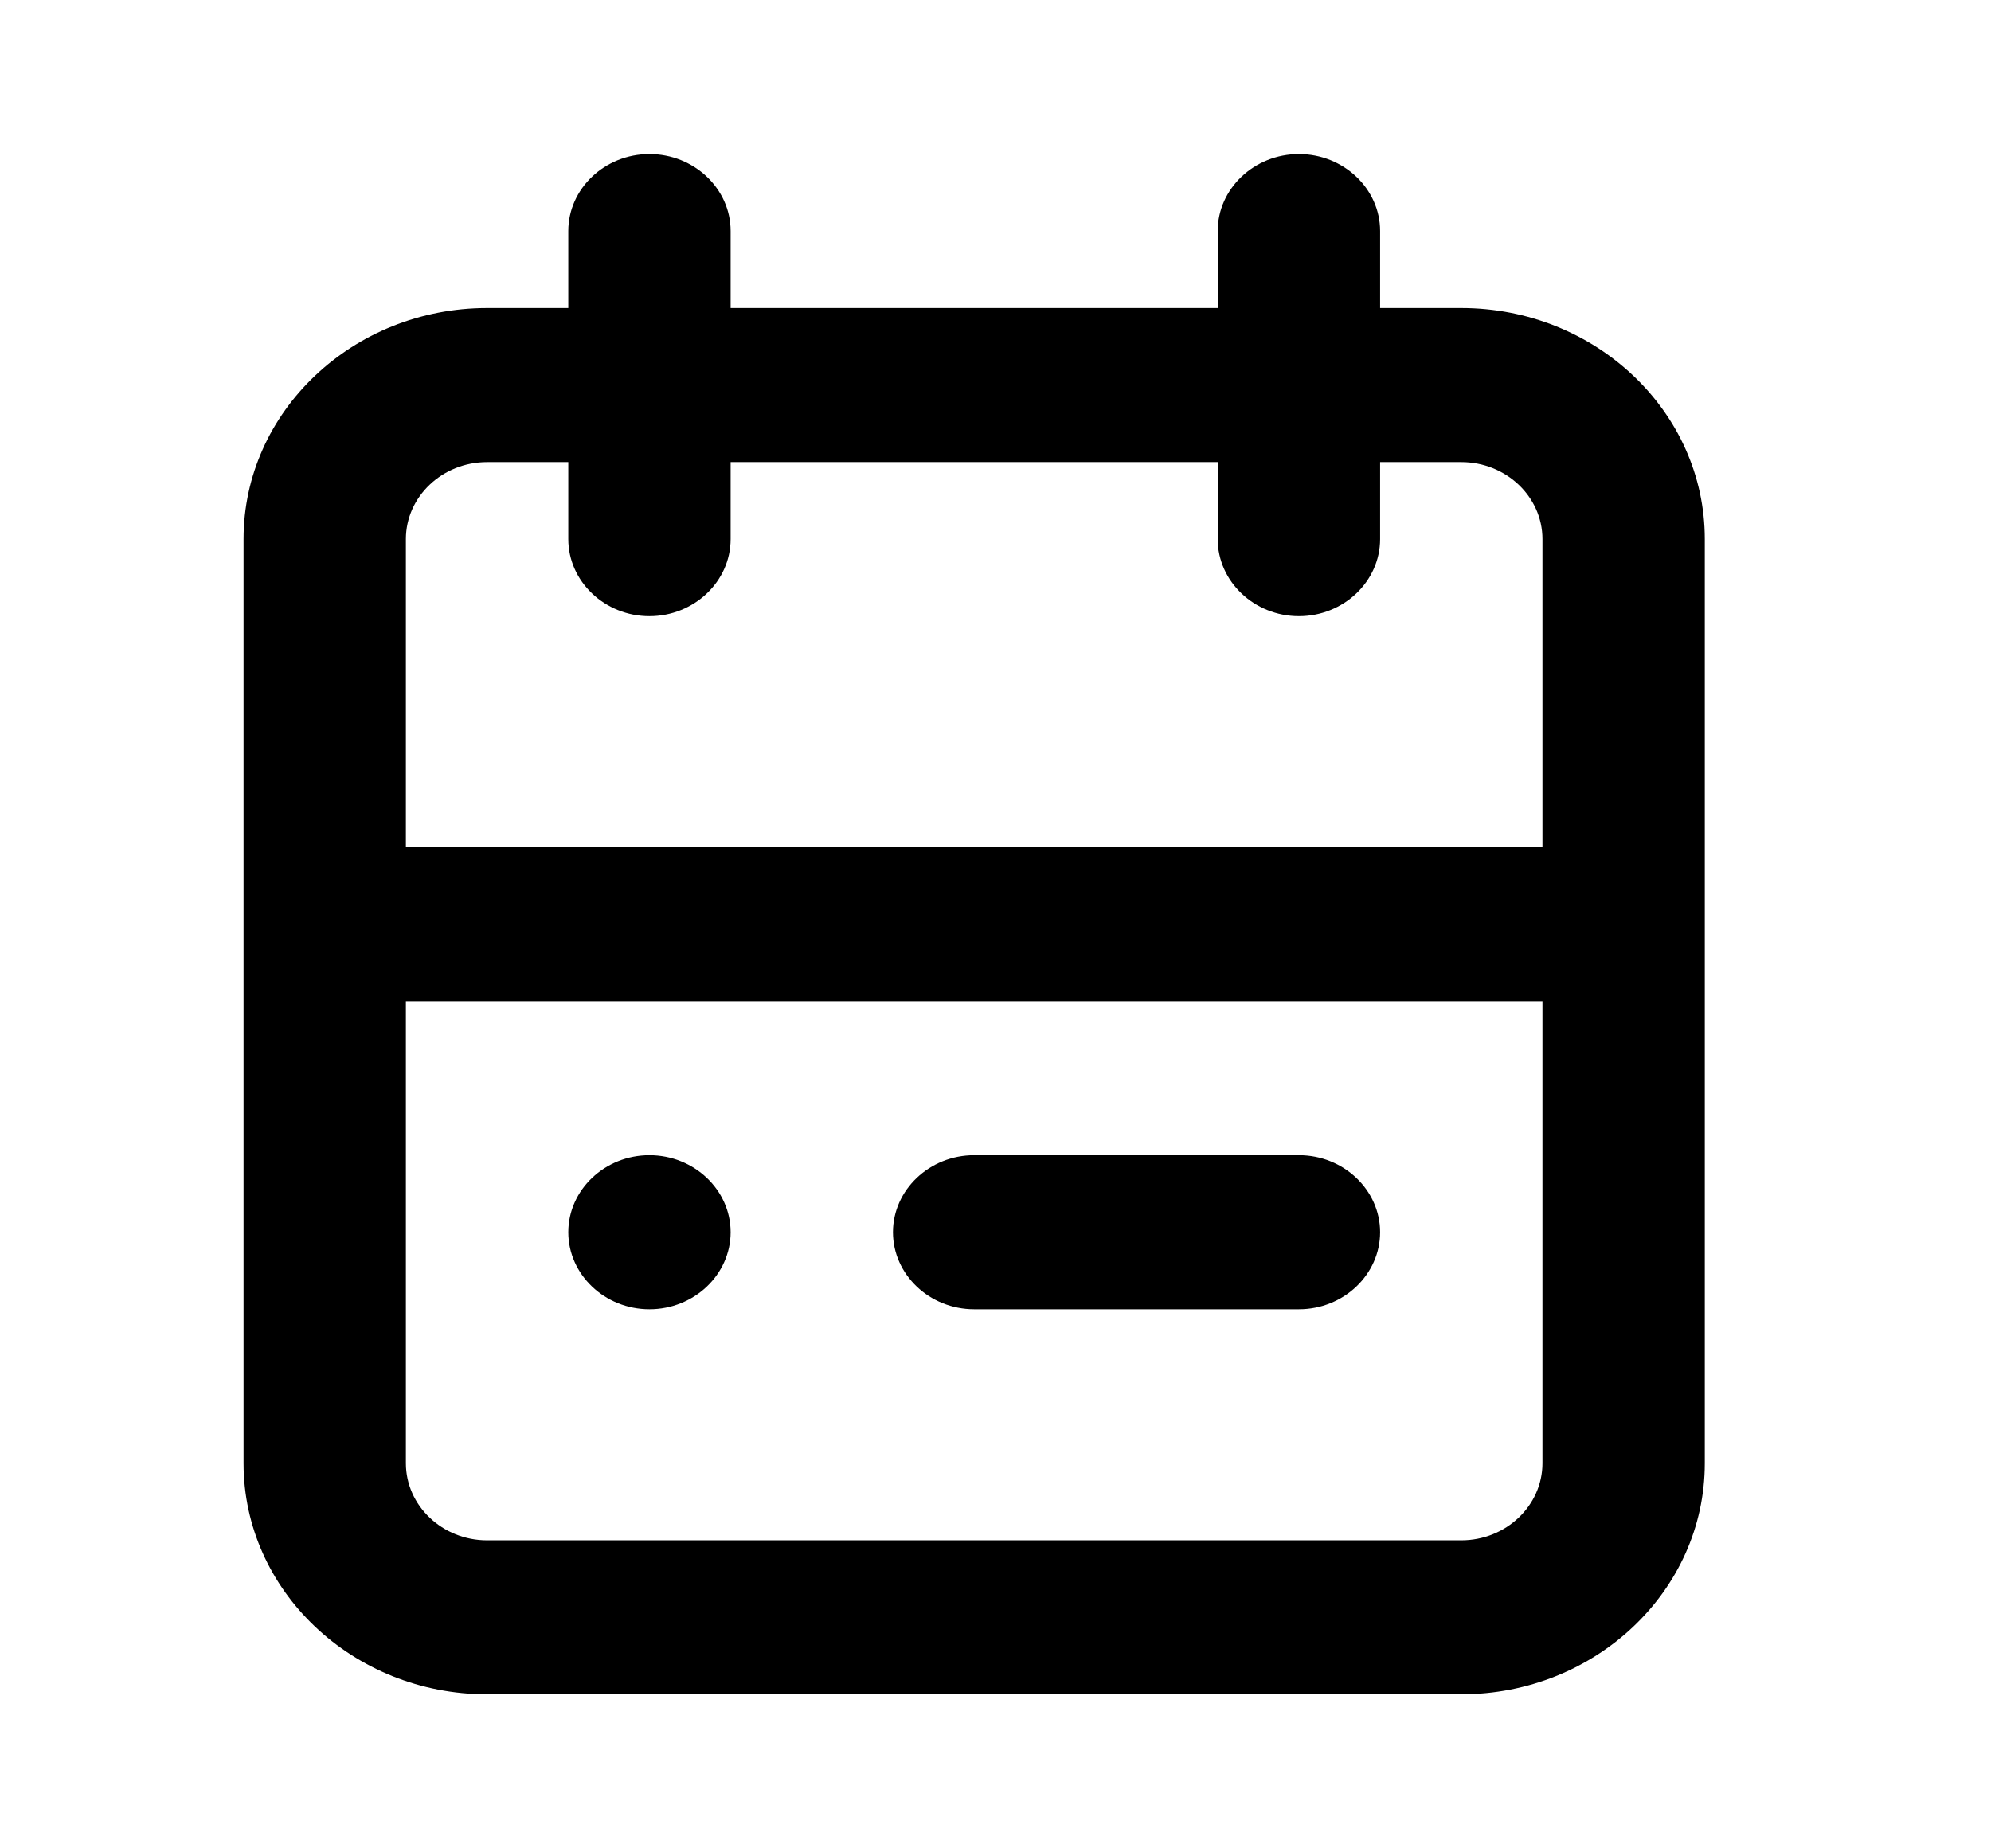 <svg width="28" height="26" viewBox="0 0 28 26" xmlns="http://www.w3.org/2000/svg">
<g>
<path fill-rule="evenodd" clip-rule="evenodd" d="M7.992 17.333C7.992 16.738 8.505 16.25 9.133 16.25C9.761 16.25 10.275 16.738 10.275 17.333C10.275 17.929 9.761 18.417 9.133 18.417C8.505 18.417 7.992 17.929 7.992 17.333ZM13.7 16.25H18.267C18.895 16.25 19.409 16.738 19.409 17.333C19.409 17.929 18.895 18.417 18.267 18.417H13.7C13.072 18.417 12.558 17.929 12.558 17.333C12.558 16.738 13.072 16.25 13.7 16.25ZM20.55 21.667H6.85C6.221 21.667 5.708 21.18 5.708 20.583V14.083H21.692V20.583C21.692 21.18 21.179 21.667 20.55 21.667ZM6.85 6.5H7.992V7.583C7.992 8.179 8.505 8.667 9.133 8.667C9.761 8.667 10.275 8.179 10.275 7.583V6.5H17.125V7.583C17.125 8.179 17.639 8.667 18.267 8.667C18.895 8.667 19.409 8.179 19.409 7.583V6.5H20.55C21.179 6.5 21.692 6.986 21.692 7.583V11.917H5.708V7.583C5.708 6.986 6.221 6.5 6.85 6.5ZM20.55 4.333H19.409V3.25C19.409 2.654 18.895 2.167 18.267 2.167C17.639 2.167 17.125 2.654 17.125 3.25V4.333H10.275V3.25C10.275 2.654 9.761 2.167 9.133 2.167C8.505 2.167 7.992 2.654 7.992 3.25V4.333H6.85C4.962 4.333 3.425 5.791 3.425 7.583V20.583C3.425 22.375 4.962 23.833 6.85 23.833H20.55C22.439 23.833 23.975 22.375 23.975 20.583V7.583C23.975 5.791 22.439 4.333 20.55 4.333Z"/>
</g>
</svg>

